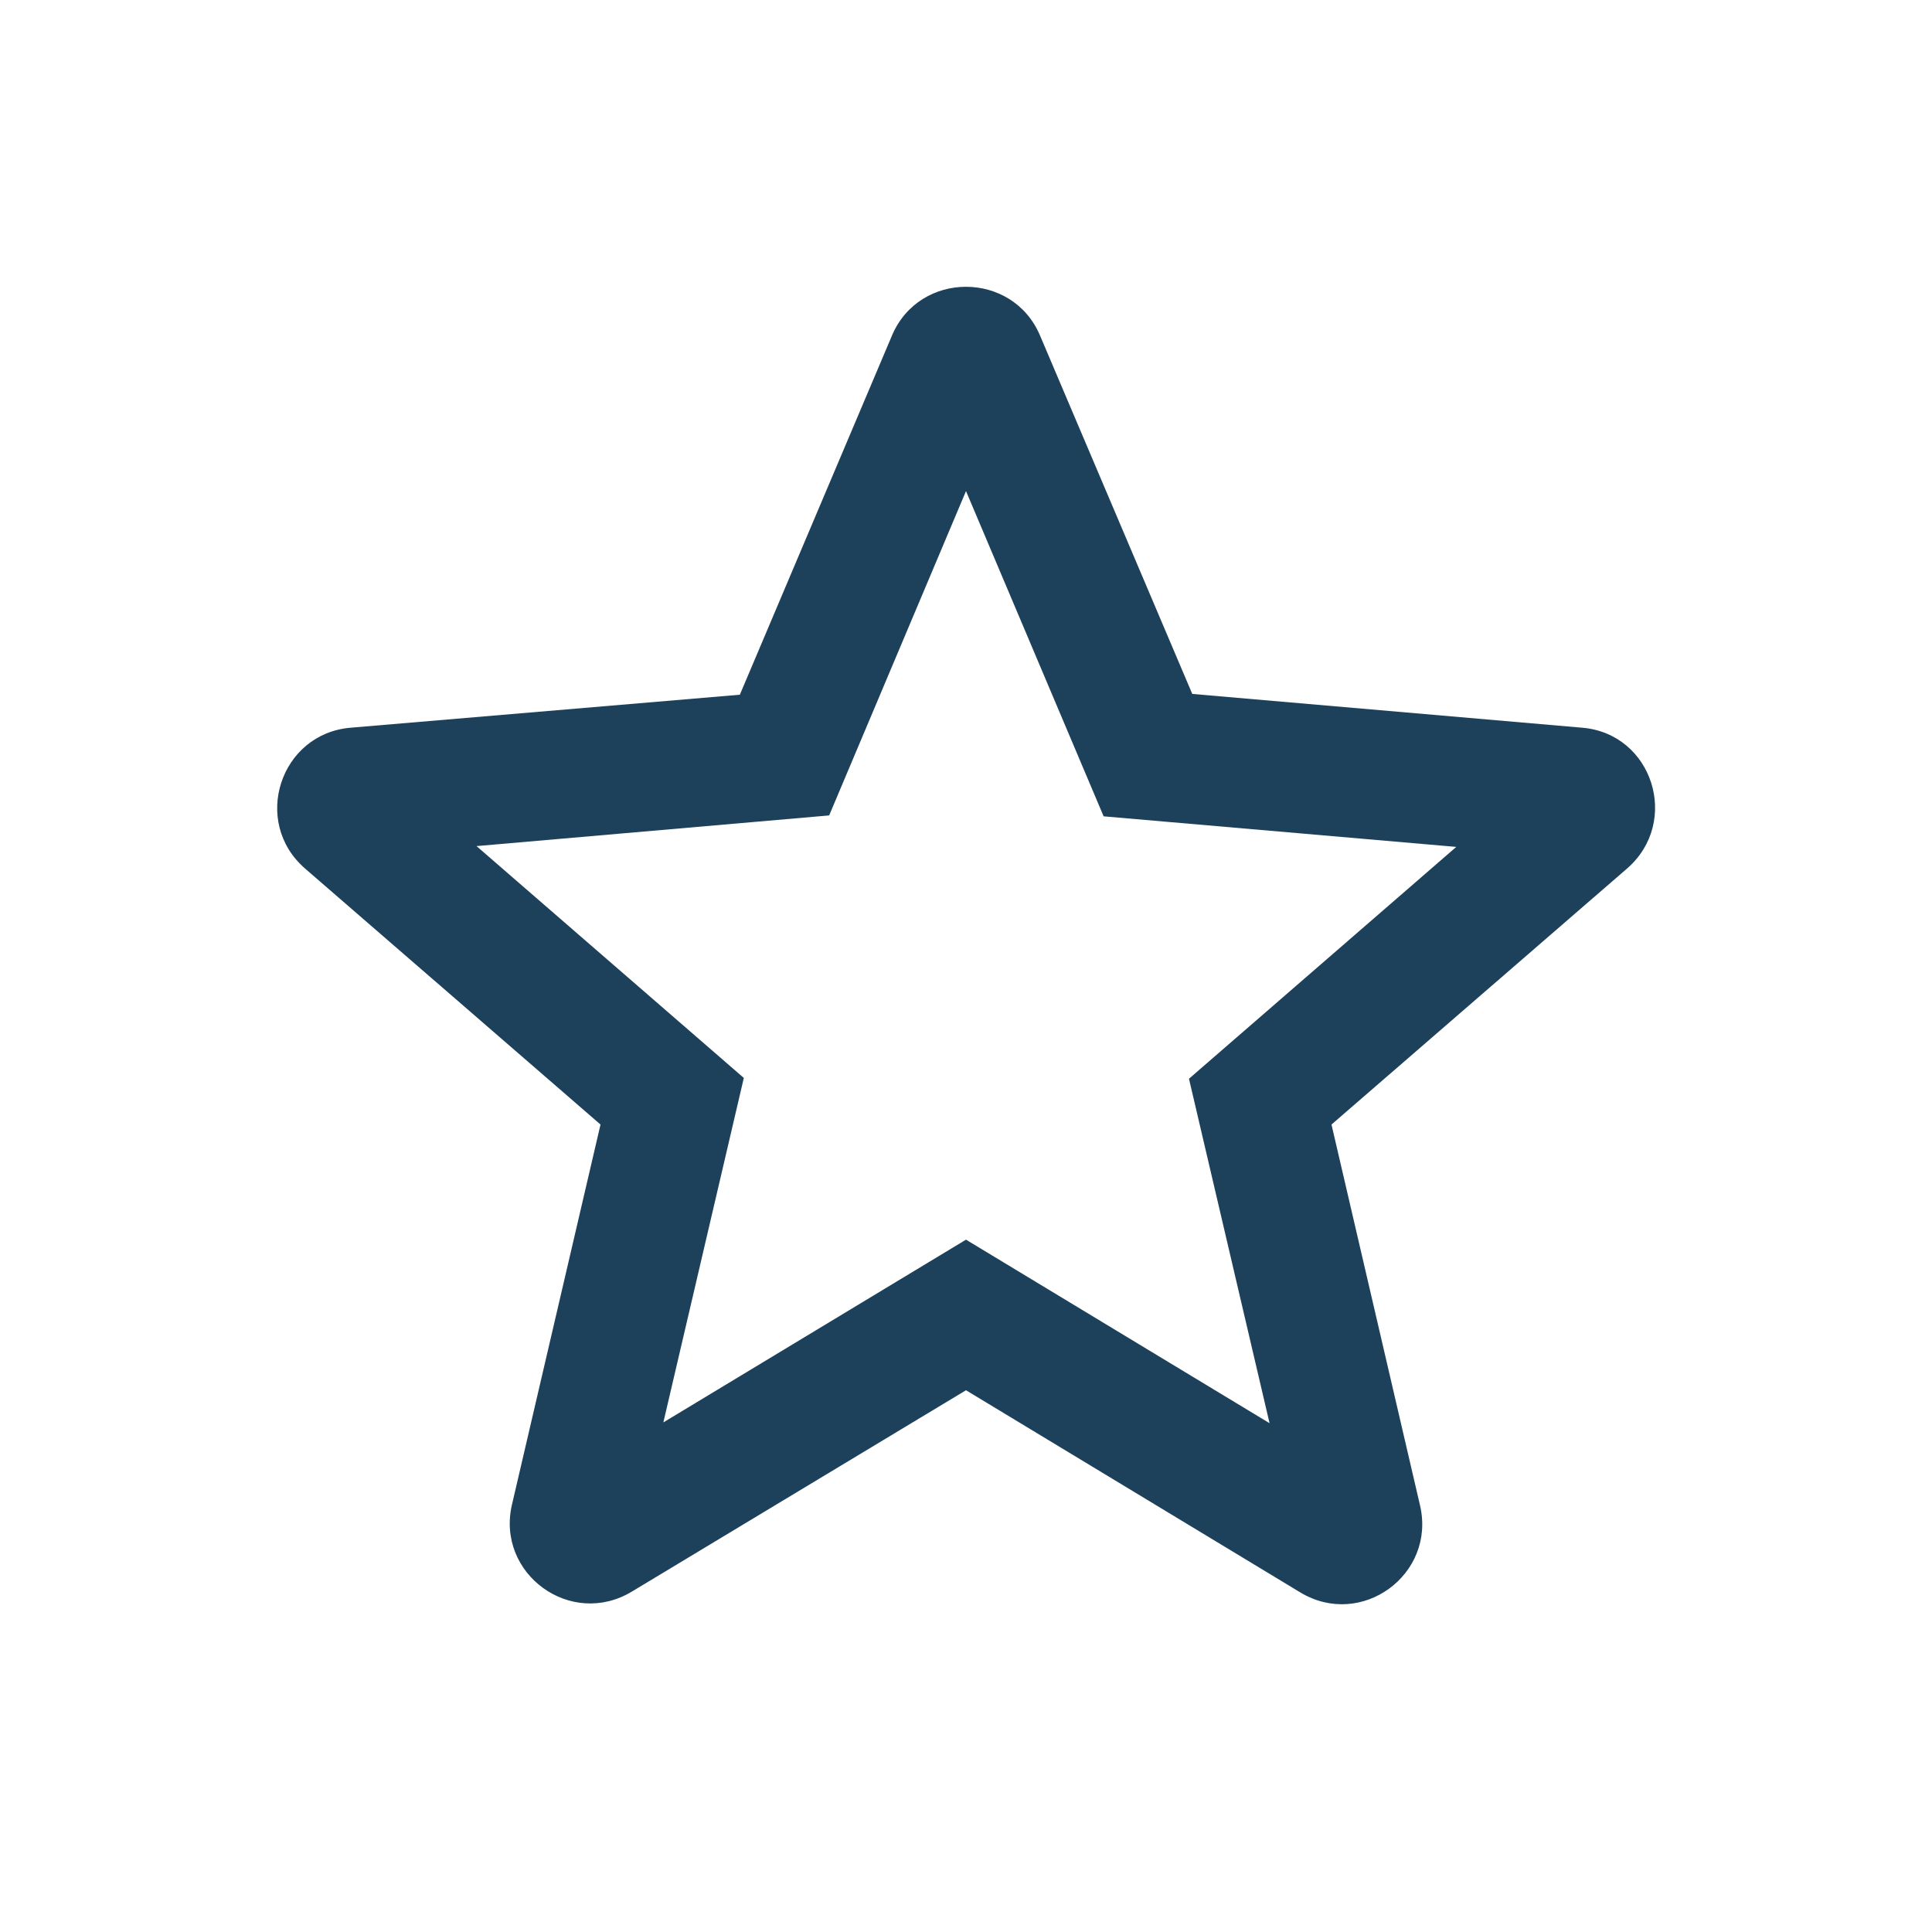 <svg width="17" height="17" viewBox="0 0 17 17" fill="none" xmlns="http://www.w3.org/2000/svg">
<path d="M13.919 6.403L10.491 6.106L9.152 2.954C8.911 2.38 8.089 2.38 7.848 2.954L6.51 6.113L3.088 6.403C2.465 6.453 2.21 7.232 2.685 7.643L5.284 9.895L4.505 13.239C4.363 13.848 5.022 14.33 5.561 14.004L8.5 12.233L11.44 14.011C11.978 14.337 12.637 13.855 12.495 13.246L11.716 9.895L14.316 7.643C14.79 7.232 14.542 6.453 13.919 6.403ZM8.5 10.908L5.837 12.516L6.545 9.485L4.193 7.445L7.296 7.175L8.5 4.321L9.711 7.183L12.814 7.452L10.462 9.492L11.171 12.523L8.5 10.908Z" fill="#1D405B"/>
</svg>

